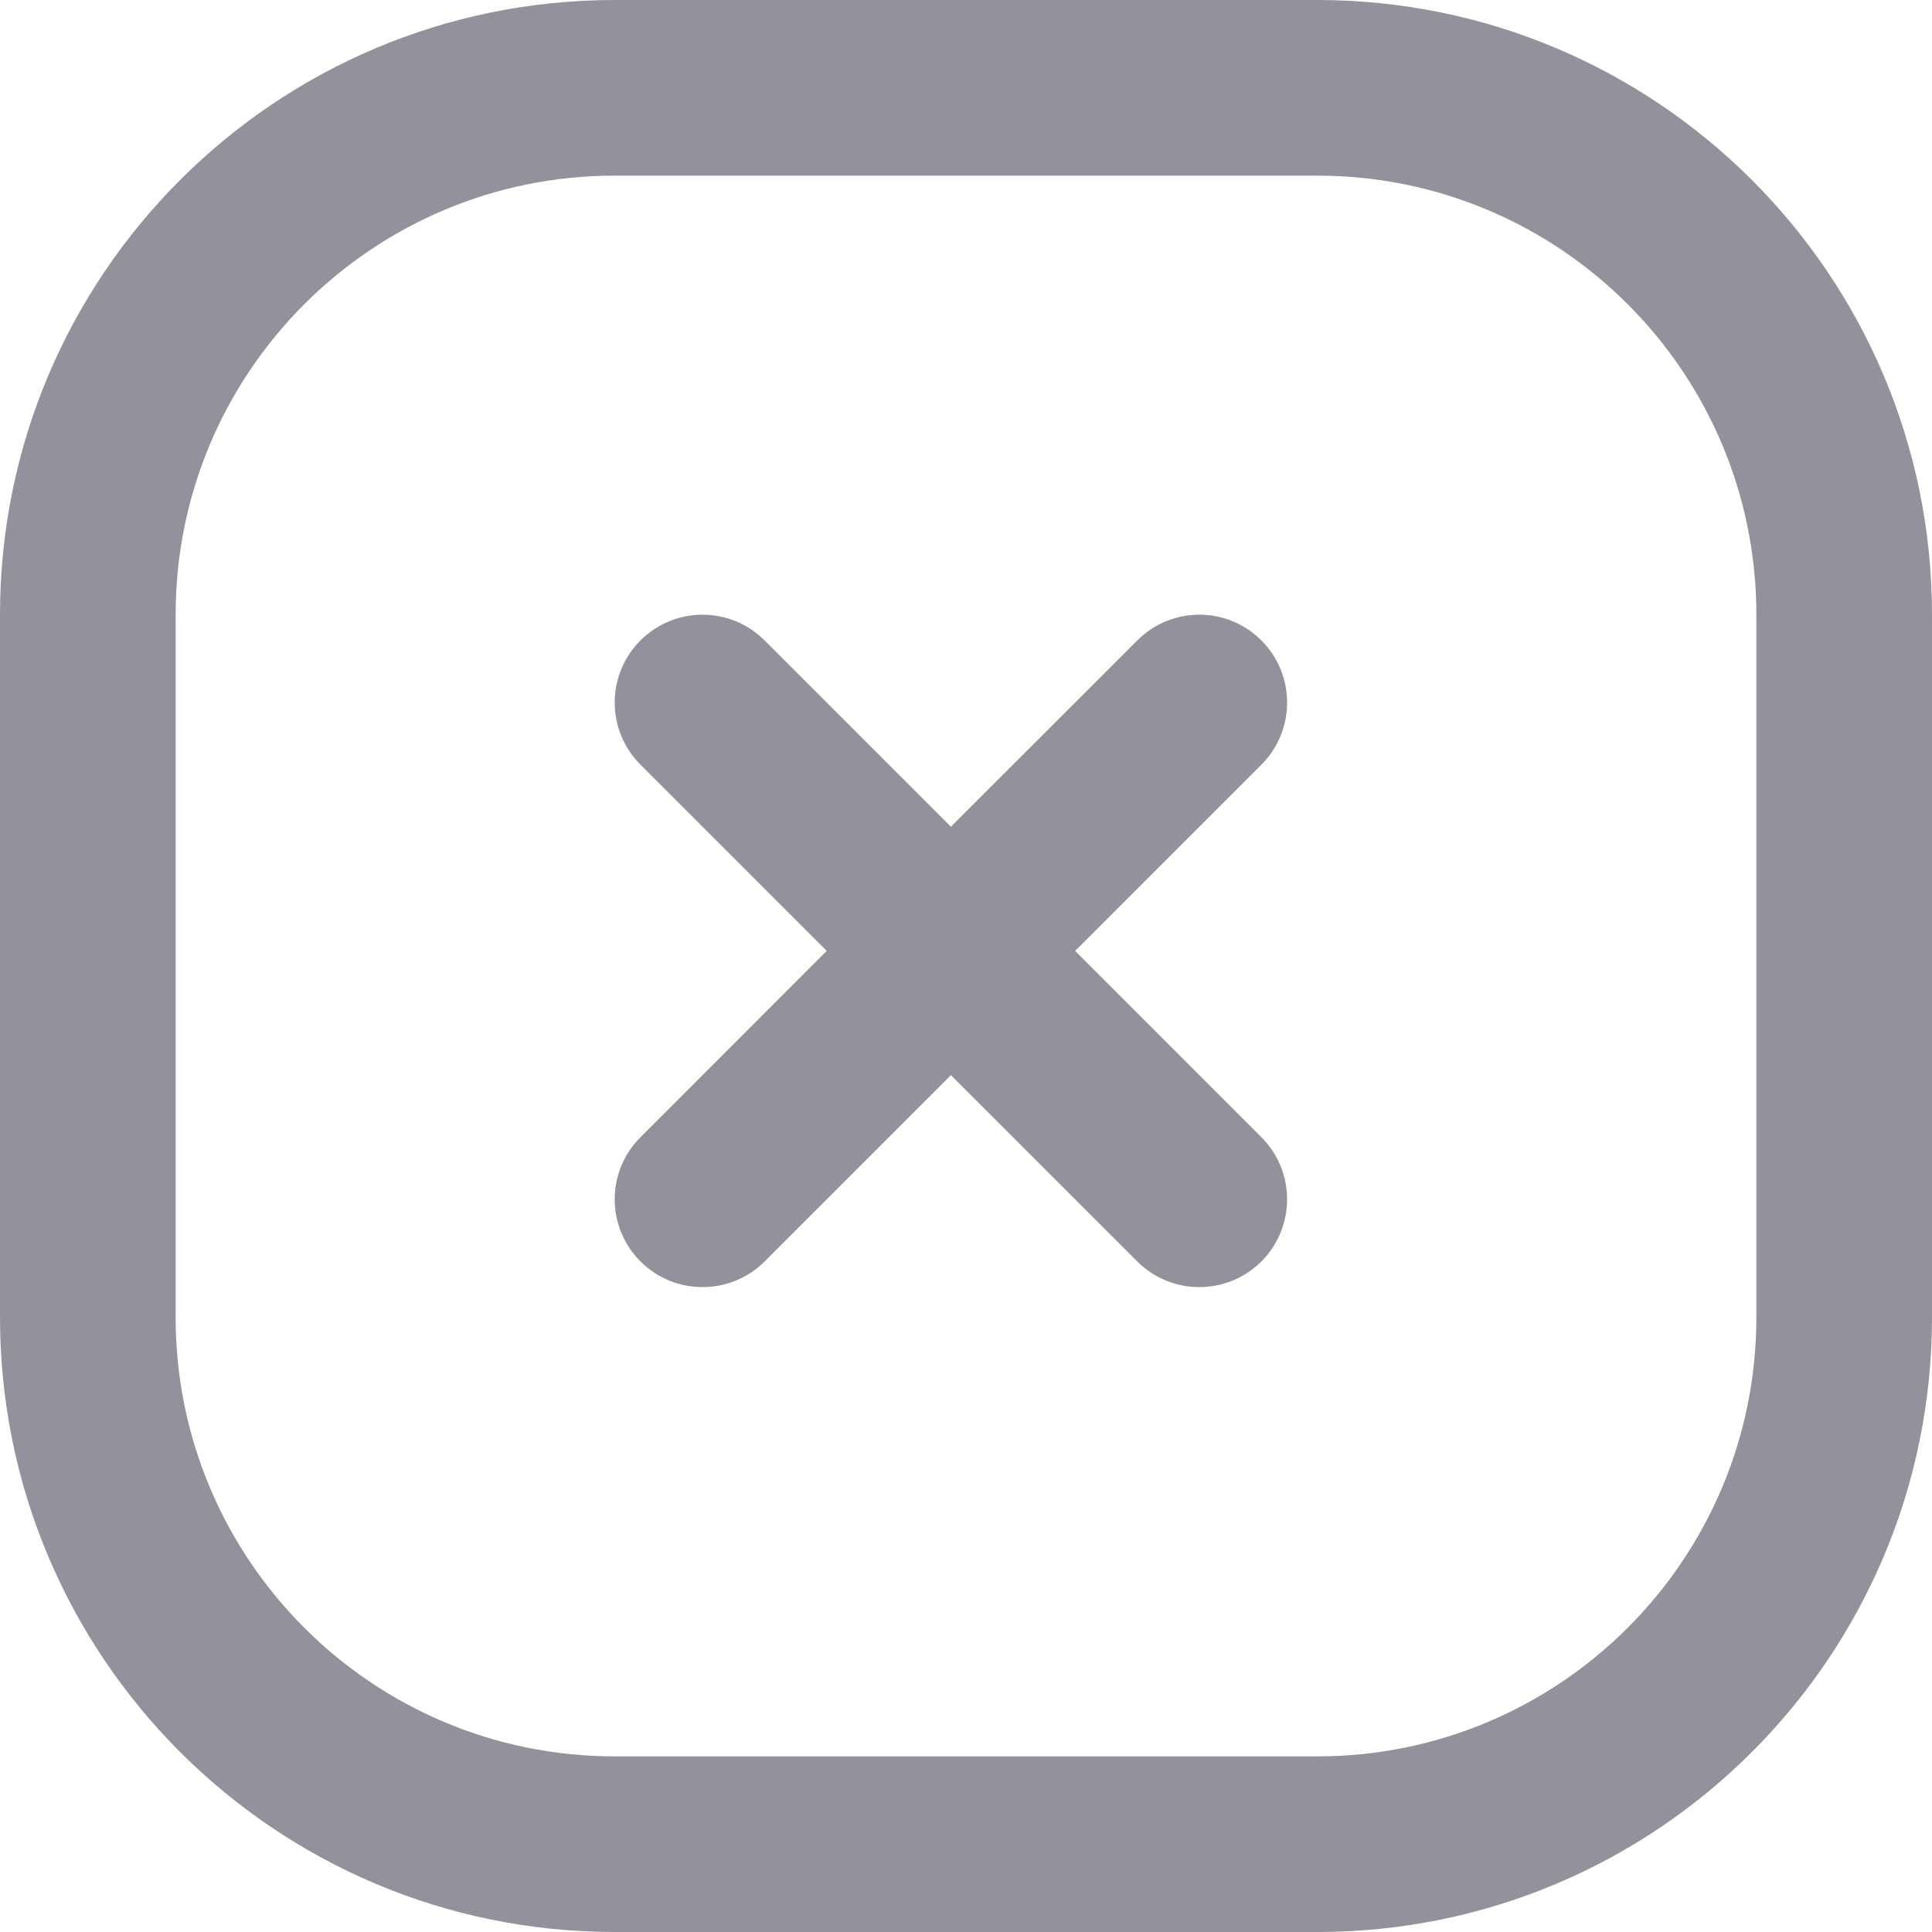 <?xml version="1.0" encoding="UTF-8"?>
<svg width="22px" height="22px" viewBox="0 0 22 22" version="1.1" xmlns="http://www.w3.org/2000/svg" xmlns:xlink="http://www.w3.org/1999/xlink">
    <title>Component/icon/ic_Decline</title>
    <g id="Page-1" stroke="none" stroke-width="1" fill="none" fill-rule="evenodd">
        <g id="Component/icon/ic_Decline" transform="translate(-1, -1)" fill="#92929D">
            <path d="M16,1 C19.866,1 23,4.134 23,8 L23,16 C23,19.866 19.866,23 16,23 L8,23 C4.134,23 1,19.866 1,16 L1,8 C1,4.134 4.134,1 8,1 L16,1 Z M16,3 L8,3 C5.239,3 3,5.239 3,8 L3,16 C3,18.761 5.239,21 8,21 L16,21 C18.761,21 21,18.761 21,16 L21,8 C21,5.239 18.761,3 16,3 Z M9.707,8.293 L11.828,10.414 L13.95,8.293 C14.34,7.902 14.973,7.902 15.364,8.293 C15.754,8.683 15.754,9.317 15.364,9.707 L13.243,11.828 L15.364,13.95 C15.754,14.34 15.754,14.973 15.364,15.364 C14.973,15.754 14.34,15.754 13.95,15.364 L11.828,13.243 L9.707,15.364 C9.317,15.754 8.683,15.754 8.293,15.364 C7.902,14.973 7.902,14.34 8.293,13.95 L10.414,11.828 L8.293,9.707 C7.902,9.317 7.902,8.683 8.293,8.293 C8.683,7.902 9.317,7.902 9.707,8.293 Z" id="Combined-Shape"></path>
        </g>
    </g>
</svg>